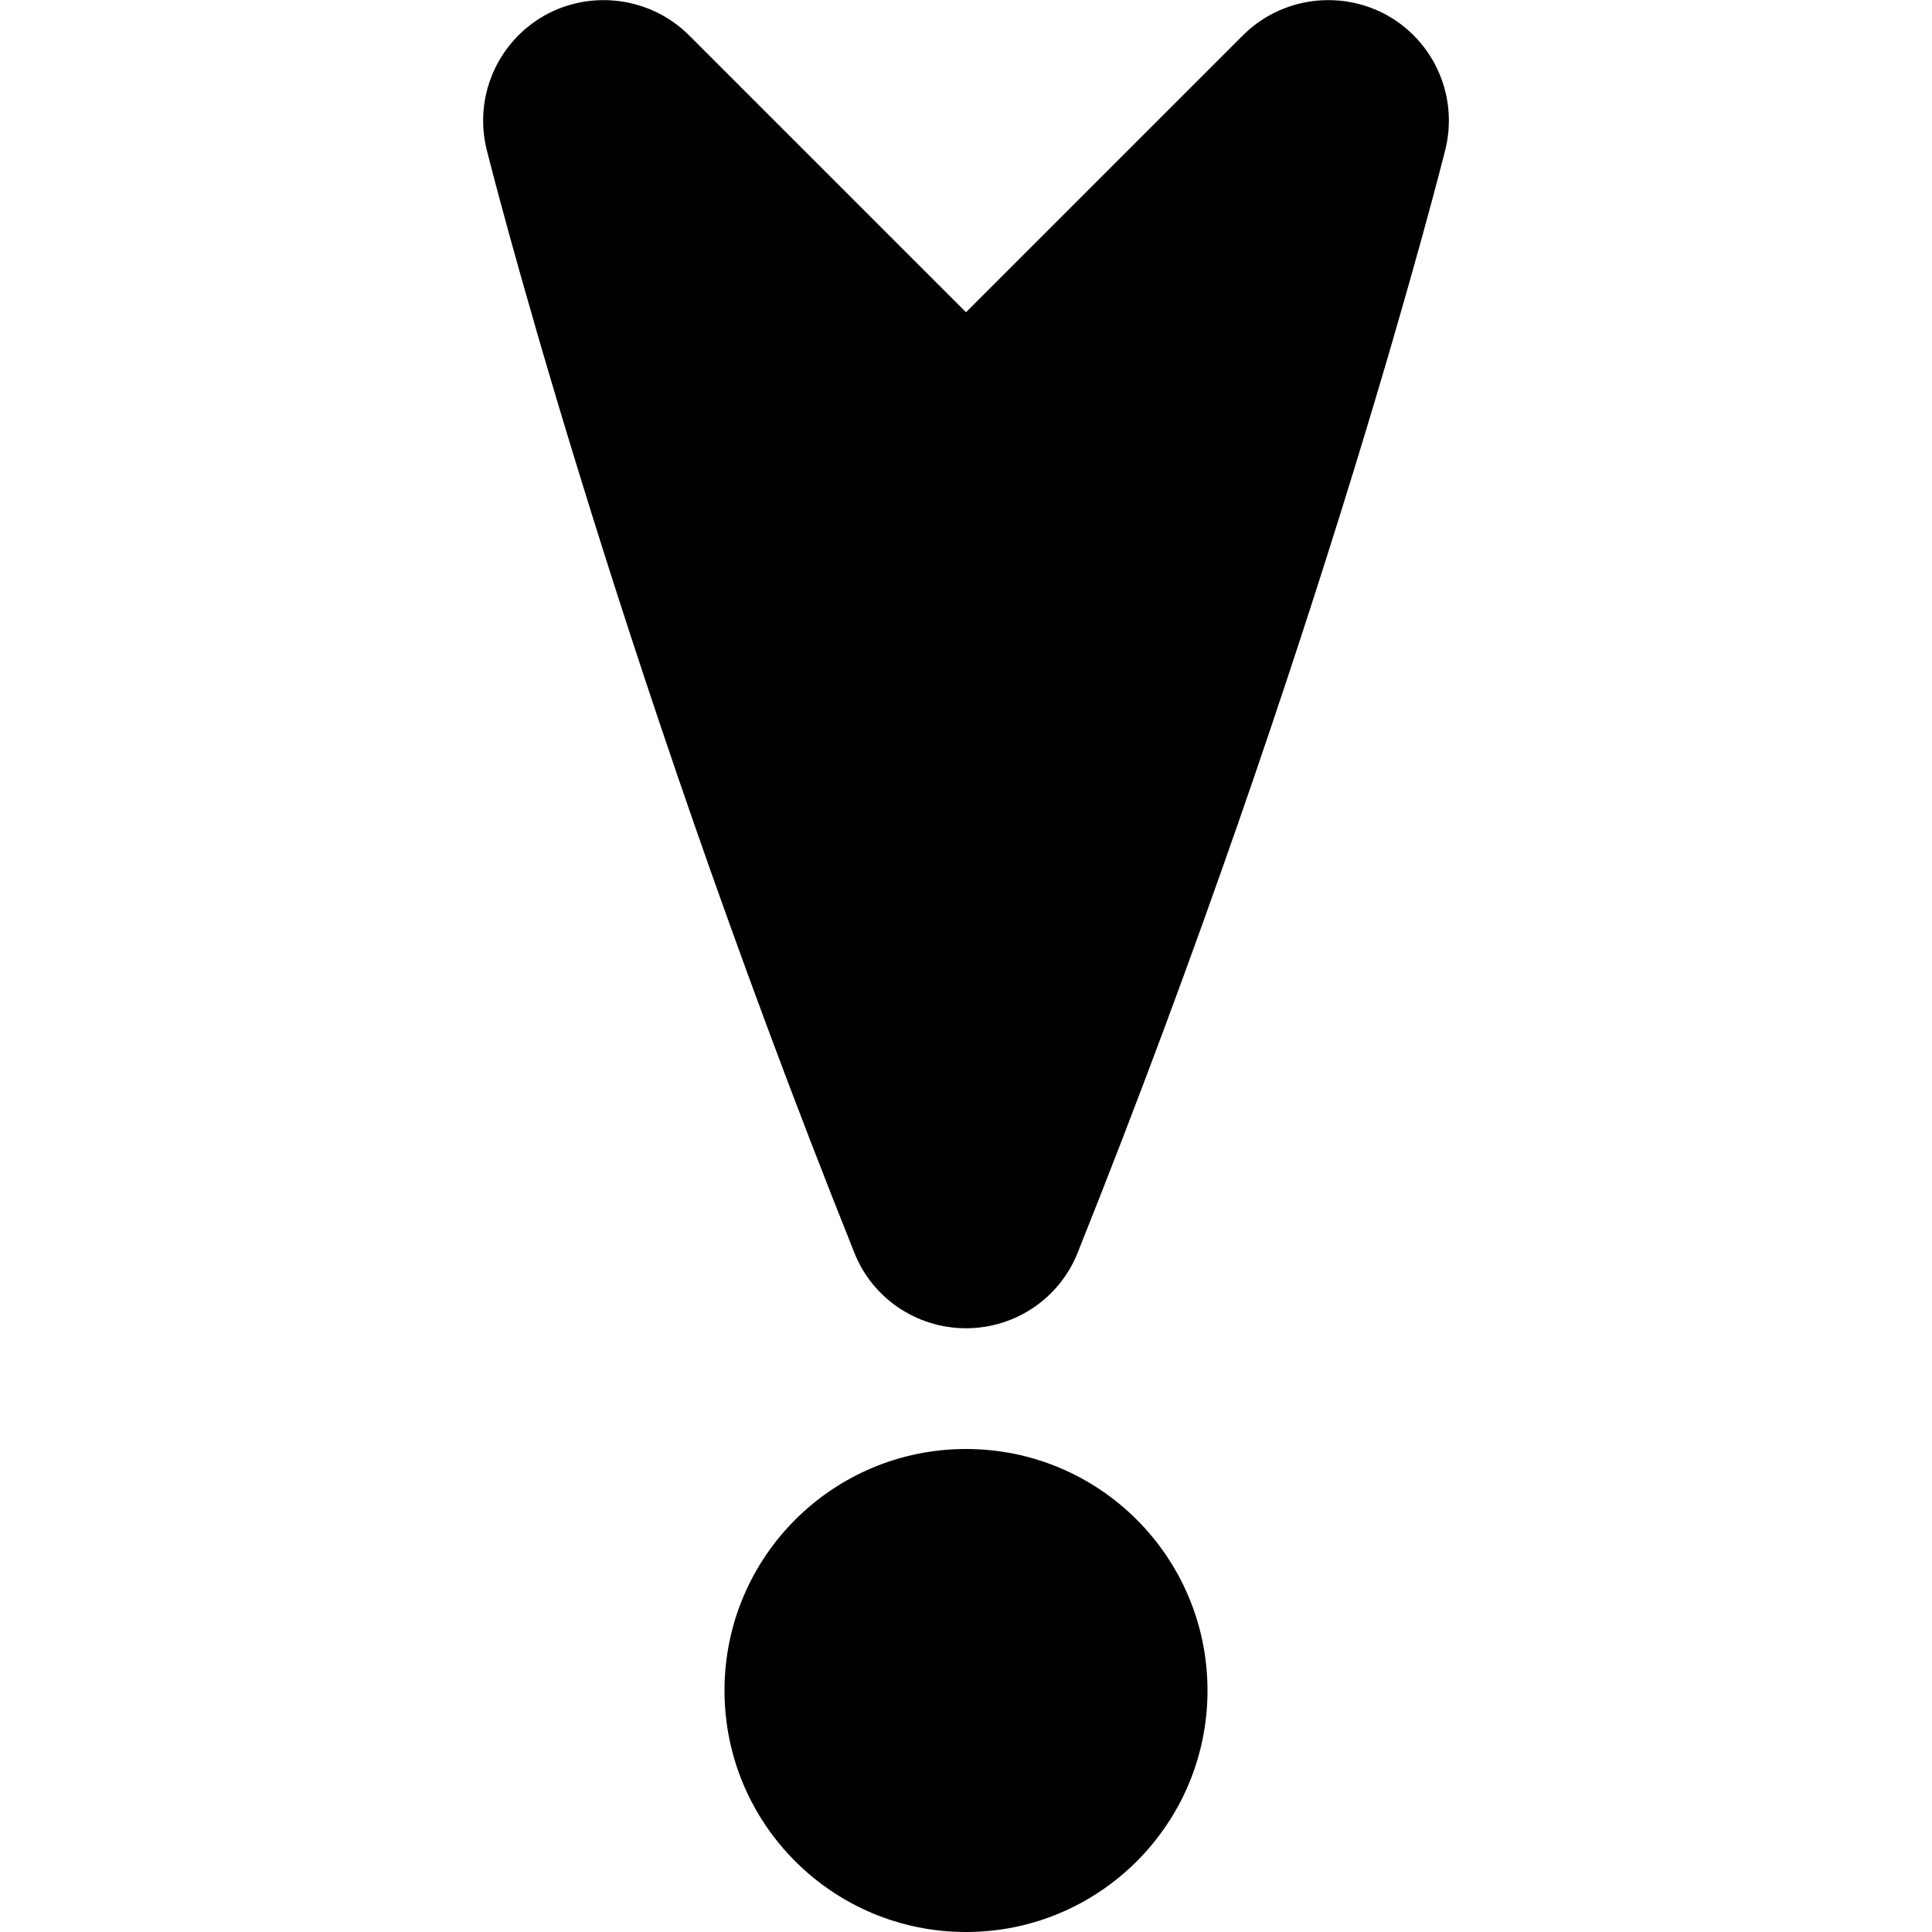 <svg xmlns="http://www.w3.org/2000/svg" height="16px" viewBox="0 0 16 16" width="16px">
    <path d="m 8 16 c 1.105 0 2 -0.895 2 -2 s -0.895 -2 -2 -2 s -2 0.895 -2 2 s 0.895 2 2 2 z m 0 -5 c 0.41 0 0.777 -0.25 0.926 -0.629 c 2.027 -5.062 3.043 -9.129 3.043 -9.129 c 0.109 -0.438 -0.086 -0.891 -0.477 -1.113 c -0.391 -0.219 -0.883 -0.152 -1.199 0.164 l -2.293 2.293 l -2.293 -2.293 c -0.316 -0.316 -0.809 -0.383 -1.199 -0.164 c -0.391 0.223 -0.586 0.676 -0.477 1.113 c 0 0 1.016 4.066 3.043 9.129 c 0.148 0.379 0.516 0.629 0.926 0.629 z m 0 0" />
</svg>
